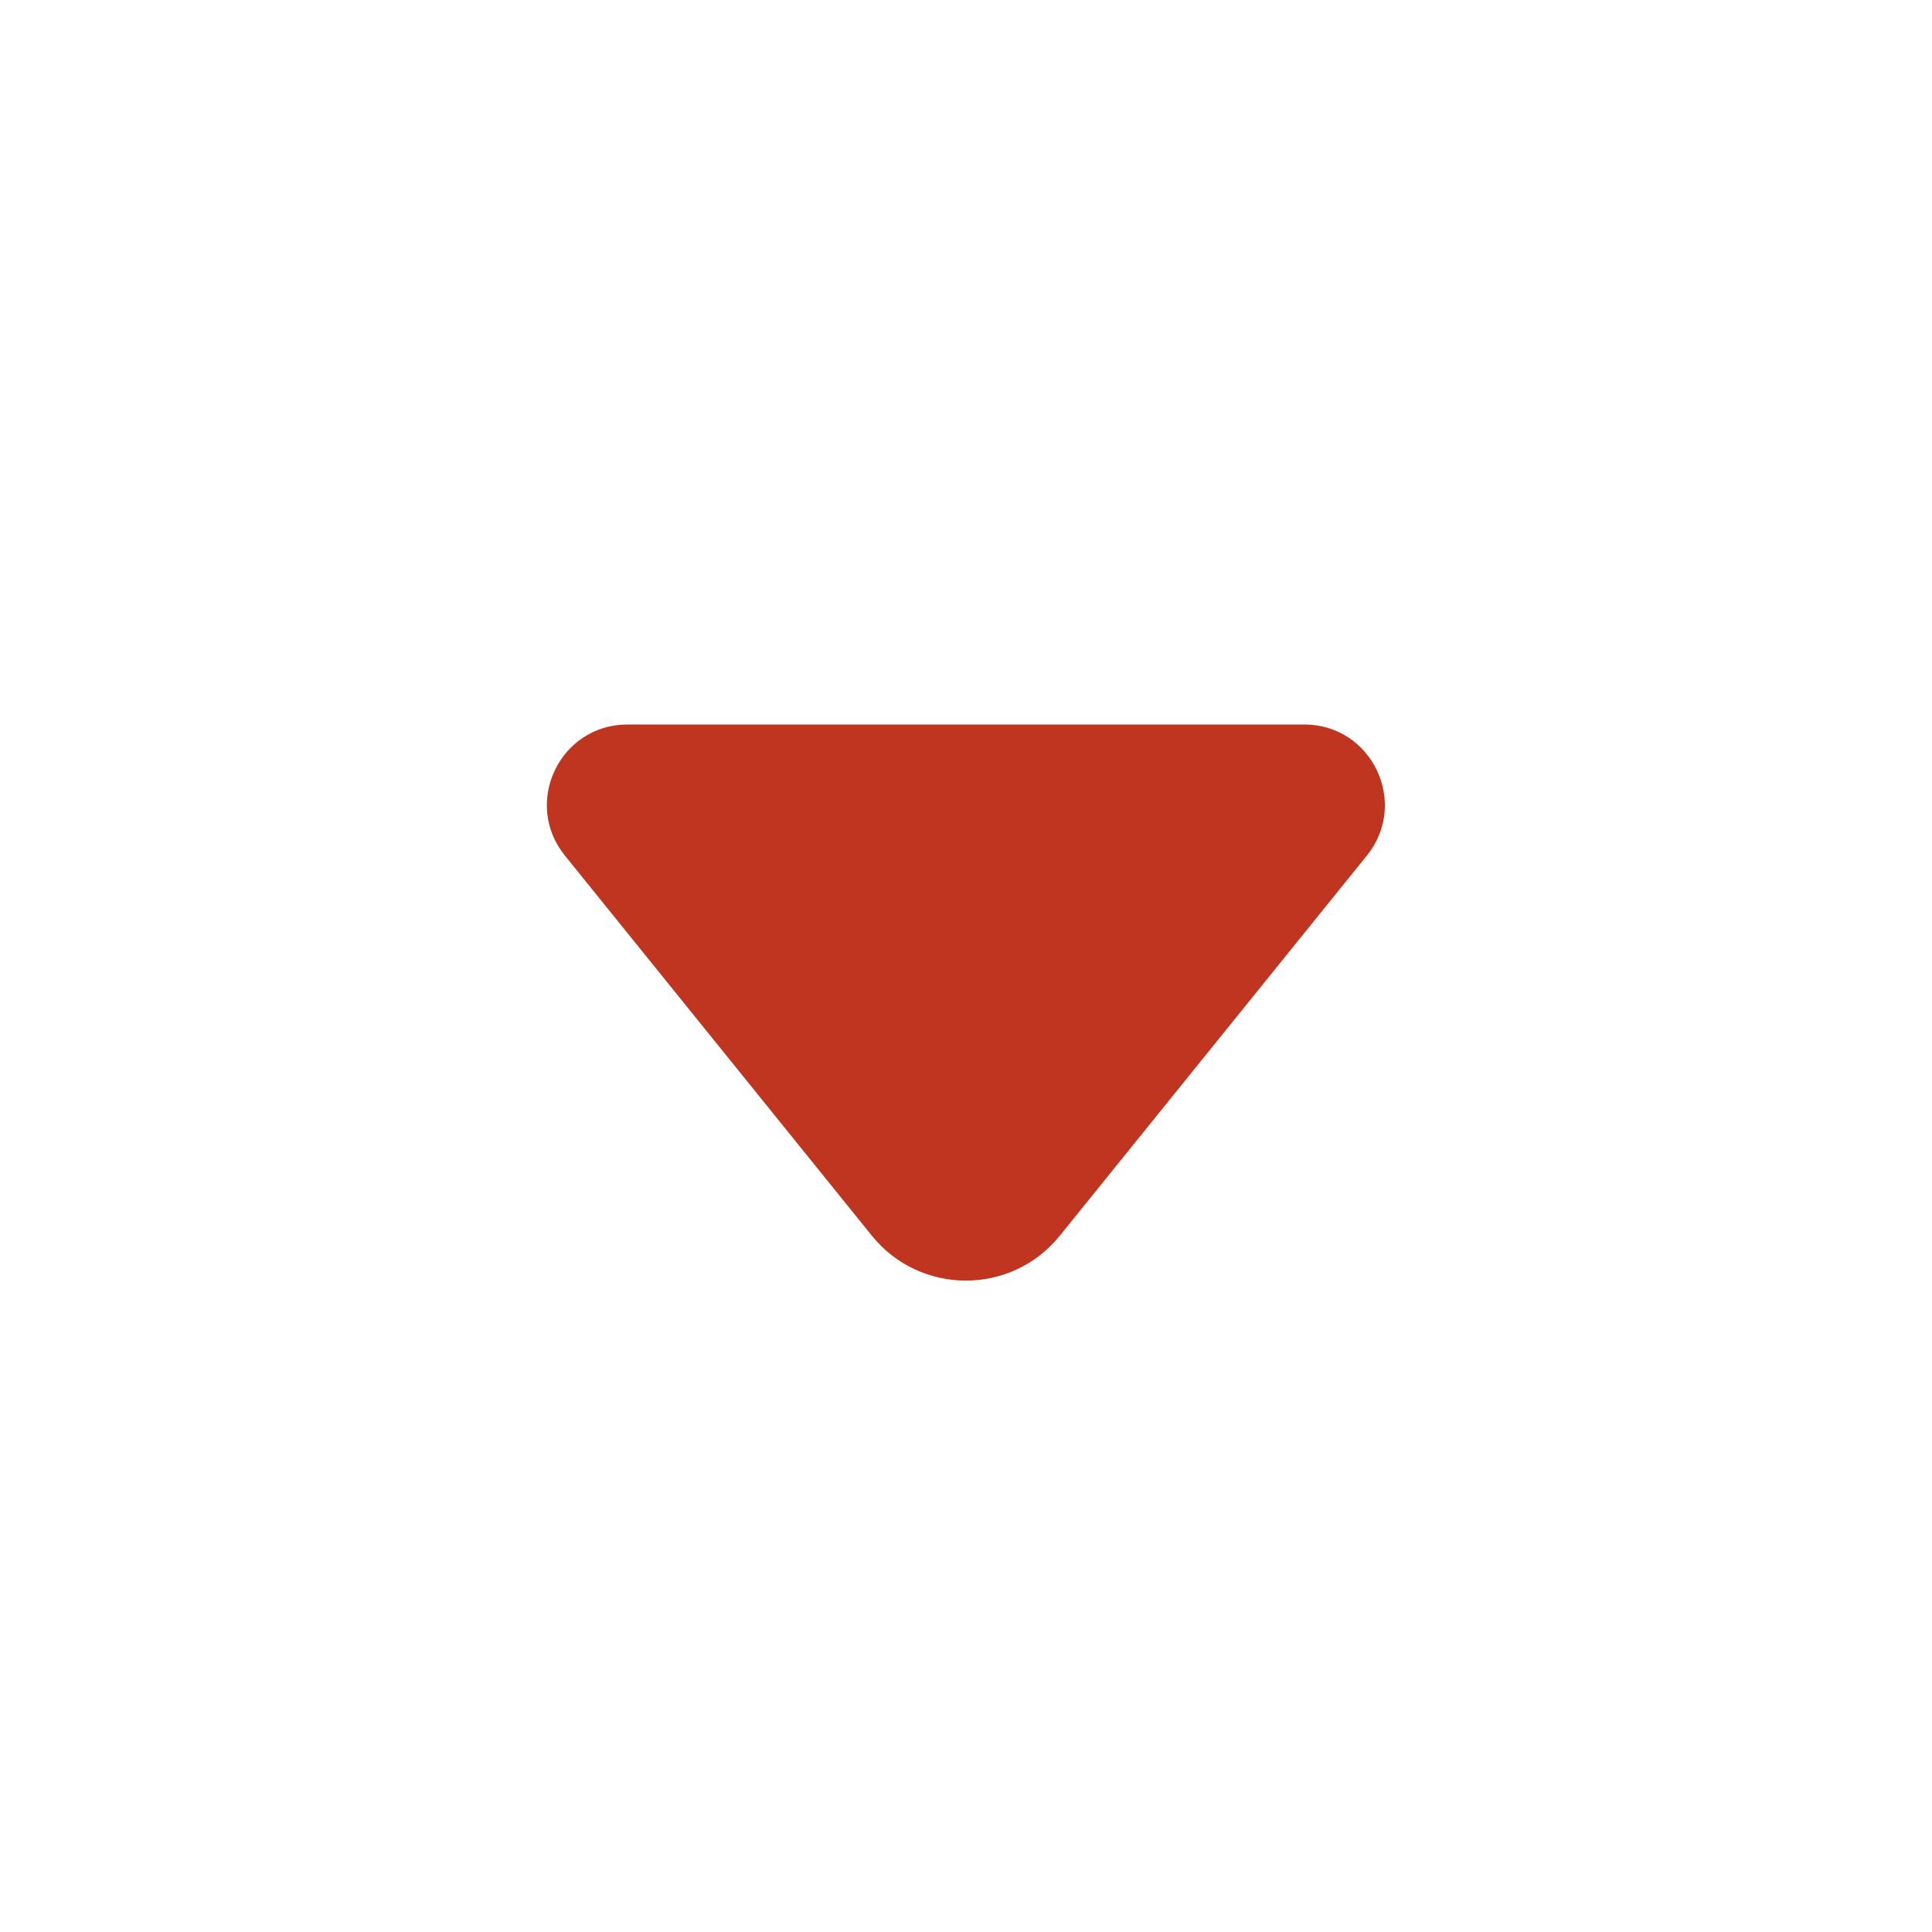 <svg xmlns="http://www.w3.org/2000/svg" width="24" height="24" viewBox="0 0 24 24" fill="none">
<path d="M7.795 9C6.954 9 6.489 9.974 7.017 10.628L10.831 15.351C11.432 16.094 12.565 16.094 13.165 15.351L16.98 10.628C17.508 9.974 17.042 9 16.202 9H7.795Z" fill="#C0351F"/>
</svg>